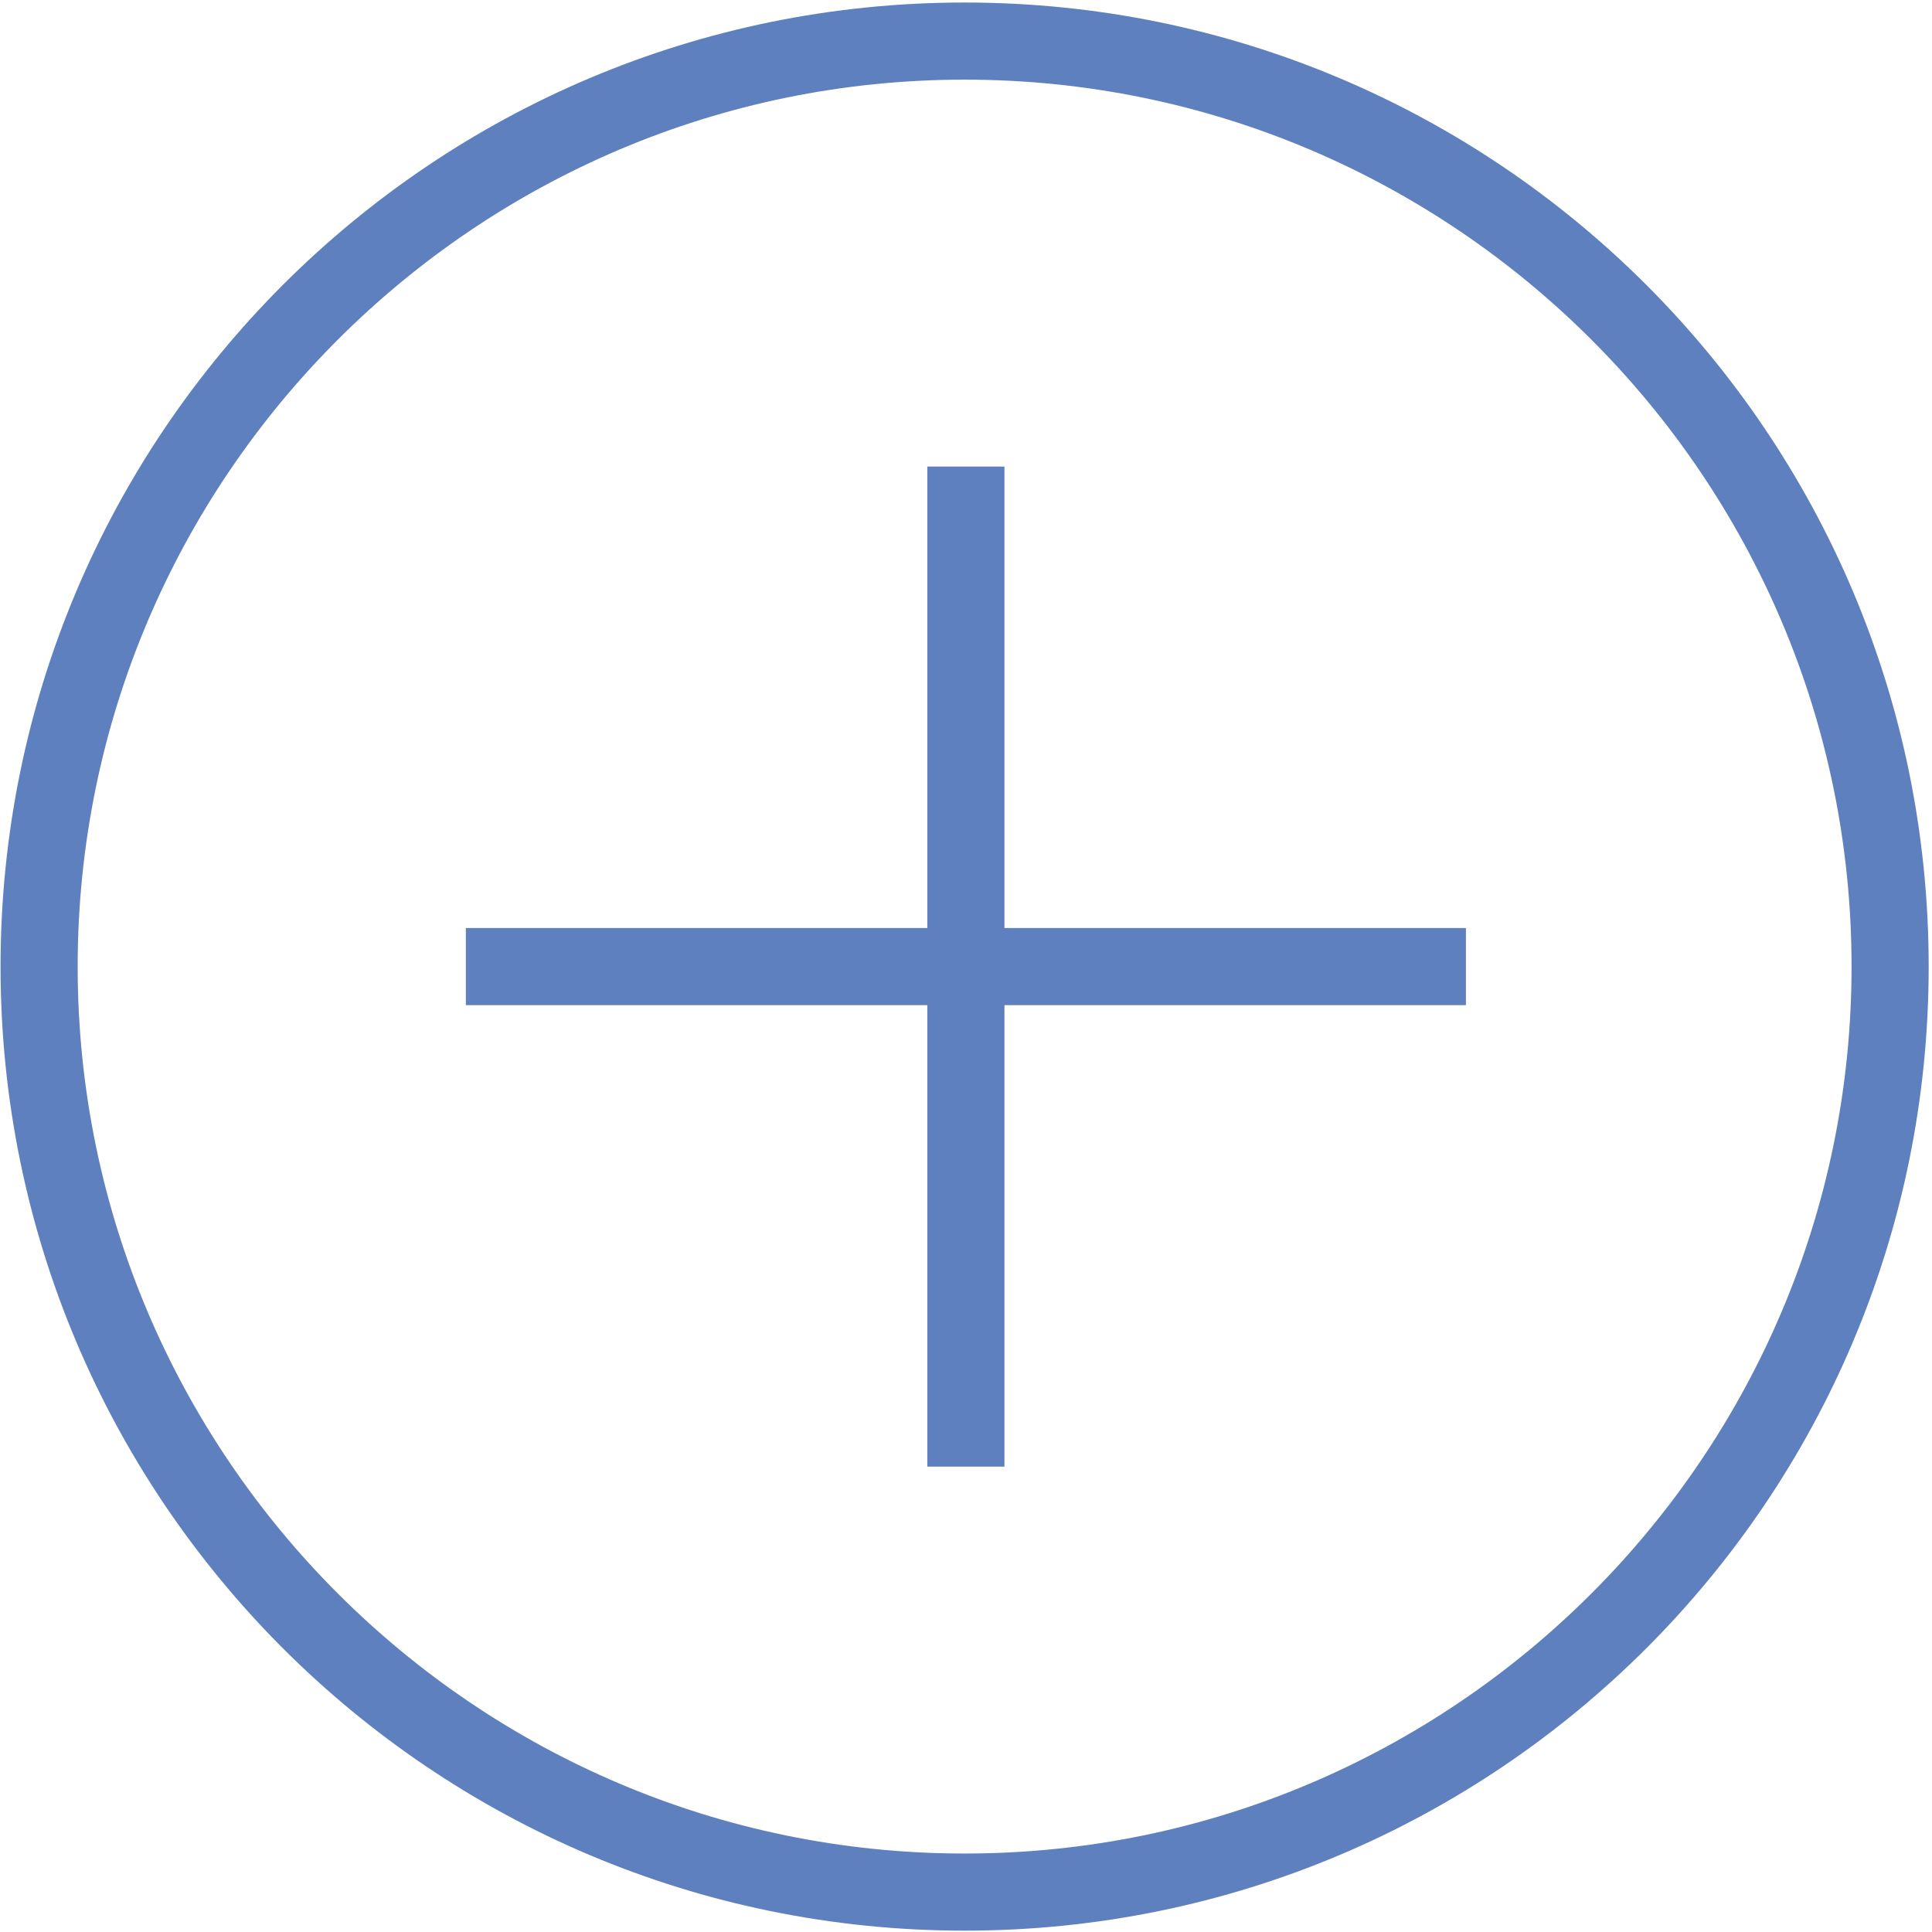 <?xml version="1.0" encoding="UTF-8" standalone="no"?>
<svg width="499px" height="499px" viewBox="0 0 499 499" version="1.1" xmlns="http://www.w3.org/2000/svg" xmlns:xlink="http://www.w3.org/1999/xlink">
    <!-- Generator: Sketch 39.1 (31720) - http://www.bohemiancoding.com/sketch -->
    <title>remove</title>
    <desc>Created with Sketch.</desc>
    <defs></defs>
    <g id="Page-1" stroke="none" stroke-width="1" fill="none" fill-rule="evenodd">
        <g id="remove" fill="#5F80BF">
            <g id="Group">
                <path d="M249.142,0.652 C111.609,0.652 0.142,112.119 0.142,249.652 C0.142,387.186 111.609,498.652 249.142,498.652 C386.676,498.652 498.142,387.186 498.142,249.652 C498.142,112.12 386.675,0.652 249.142,0.652 L249.142,0.652 Z M249.142,478.732 C122.833,478.732 20.062,375.962 20.062,249.652 C20.062,123.343 122.833,20.572 249.142,20.572 C375.451,20.572 478.222,123.343 478.222,249.652 C478.222,375.962 375.45,478.732 249.142,478.732 L249.142,478.732 Z" id="Shape"></path>
                <rect id="Rectangle-path" x="120.323" y="239.692" width="258.298" height="19.92"></rect>
                <rect id="Rectangle-path" transform="translate(249.472, 249.652) rotate(90) translate(-249.472, -249.652) " x="120.323" y="239.692" width="258.298" height="19.92"></rect>
            </g>
        </g>
    </g>
</svg>